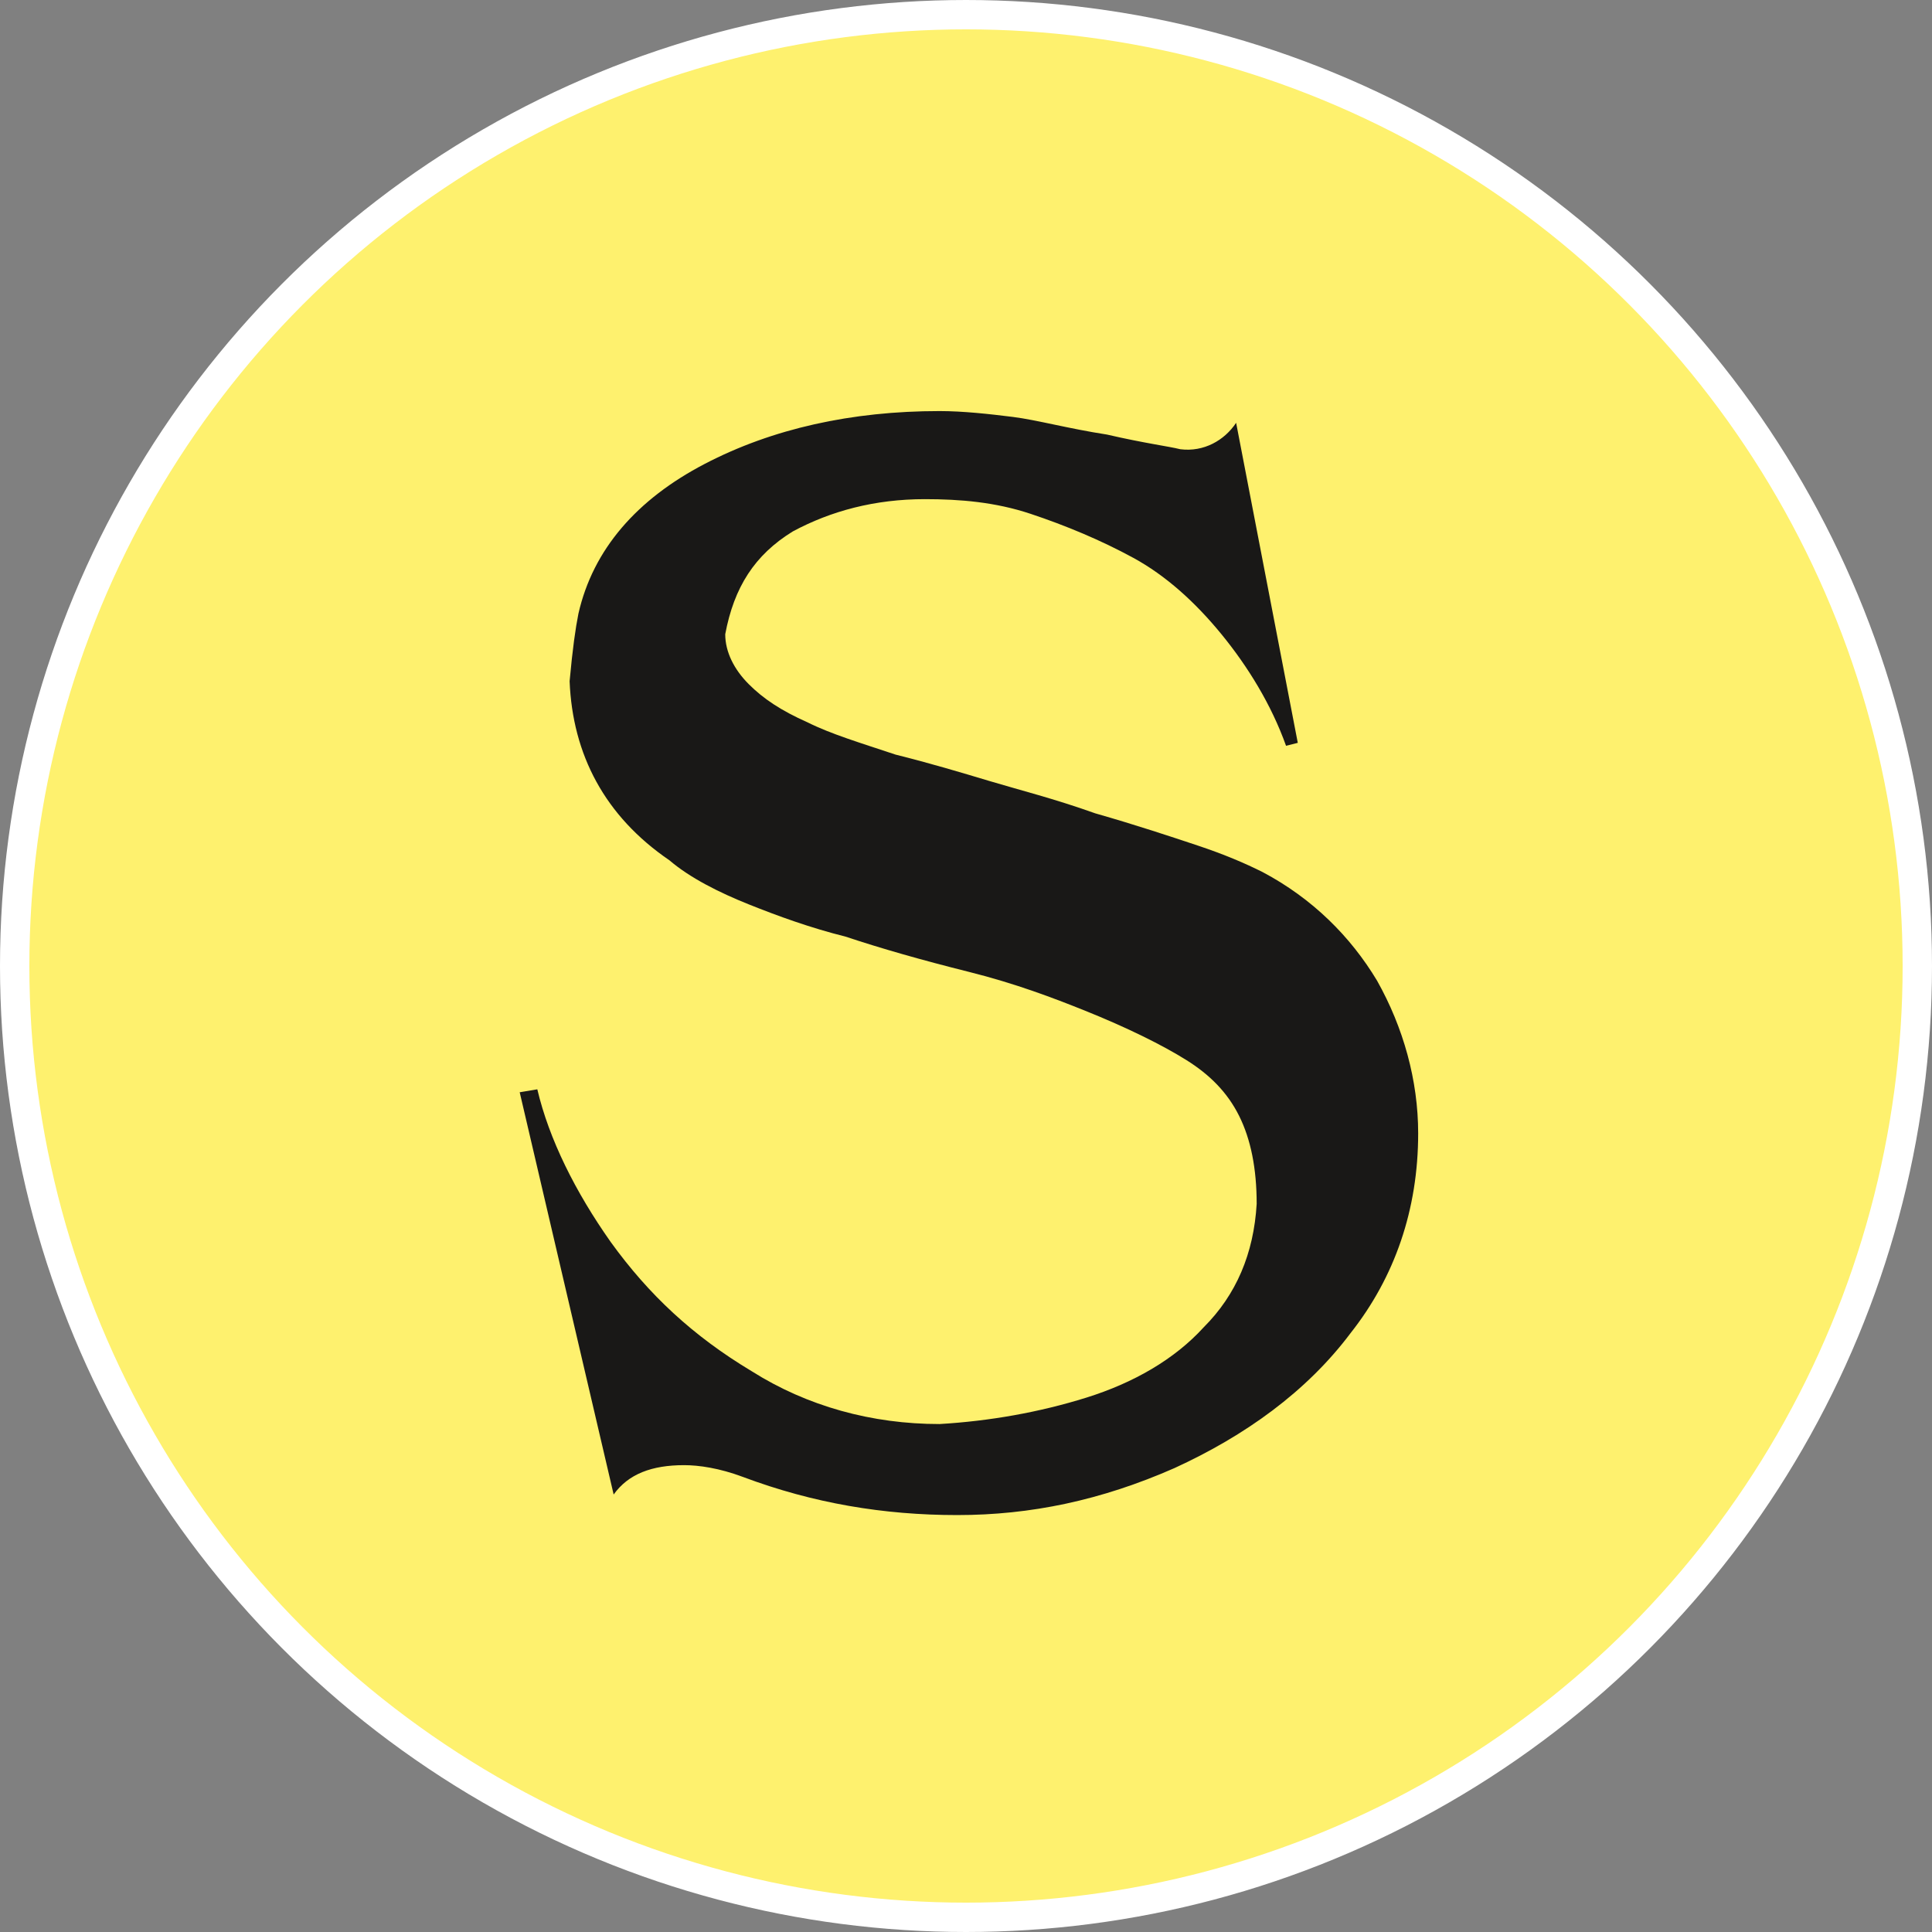 <?xml version="1.0" encoding="utf-8"?>
<!-- Generator: Adobe Illustrator 21.0.0, SVG Export Plug-In . SVG Version: 6.00 Build 0)  -->
<svg version="1.1" id="Layer_1" xmlns="http://www.w3.org/2000/svg" xmlns:xlink="http://www.w3.org/1999/xlink" x="0px" y="0px"
	 viewBox="0 0 65.8 65.8" style="enable-background:new 0 0 65.8 65.8;" xml:space="preserve">
<rect x="0" y="0" width="65.8" height="65.8" fill="#808080" stroke="none"/>
<style type="text/css">
	.st0{fill:#FFFFFF;stroke:#000000;stroke-miterlimit:10;}
	.st1{fill:#FFFFFF;stroke:#FFFFFF;stroke-miterlimit:10;}
	.st2{fill:none;stroke:#BE2026;stroke-width:2;stroke-miterlimit:10;}
	.st3{fill:#FFDEA7;}
	.st4{fill:#BE2026;}
	.st5{fill:#1C94D2;stroke:#FFFFFF;stroke-miterlimit:10;}
	.st6{fill:#FFFFFF;}
	.st7{fill:#00AFAD;stroke:#FFFFFF;stroke-miterlimit:10;}
	.st8{fill:#FFFFFF;stroke:#000000;stroke-width:0.25;stroke-miterlimit:10;}
	.st9{fill:#06884B;}
	.st10{fill:#BEC8CC;stroke:#FFFFFF;stroke-miterlimit:10;}
	.st11{clip-path:url(#SVGID_2_);}
	.st12{fill:#E22126;stroke:#FBE904;stroke-width:0.75;stroke-miterlimit:10;}
	.st13{fill:#191817;}
	.st14{fill:#FBE904;}
	.st15{fill:#E63229;}
	.st16{fill:#FEF16E;stroke:#FFFFFF;stroke-miterlimit:10;}
	.st17{fill:#1F4180;}
	.st18{fill:none;stroke:#E21E26;stroke-width:2;stroke-miterlimit:10;}
	.st19{fill:#E96F2B;}
	.st20{fill:#F29220;}
	.st21{fill:#EF8322;}
	.st22{fill:#EE3F80;}
	.st23{fill:#F1A847;}
	.st24{fill:#FDBA3A;}
	.st25{clip-path:url(#SVGID_4_);}
	.st26{fill:#383635;}
	.st27{clip-path:url(#SVGID_6_);}
	.st28{fill:#181A10;stroke:#FFFFFF;stroke-miterlimit:10;}
	.st29{fill:#EF4323;stroke:#FFFFFF;stroke-miterlimit:10;}
	.st30{fill:#BEDB86;stroke:#FFFFFF;stroke-miterlimit:10;}
	.st31{fill:#FFFFFF;stroke:#000000;stroke-width:0.5;stroke-miterlimit:10;}
	.st32{fill:#E38328;stroke:#FFFFFF;stroke-miterlimit:10;}
	.st33{fill:#020202;}
	.st34{fill:none;stroke:#FFFFFF;stroke-miterlimit:10;}
	.st35{fill:#BFDEF3;stroke:#FFFFFF;stroke-miterlimit:10;}
	.st36{fill:#994573;}
	.st37{fill:#F6F6F6;}
	.st38{fill:#8F4199;stroke:#FFFFFF;stroke-miterlimit:10;}
	.st39{fill:#175633;}
	.st40{fill:#984D2D;}
</style>
<circle class="st16" cx="32.9" cy="32.9" r="32.4"/>
<g>
	<g>
		<g>
			<path class="st13" d="M42.1,14.4l2.1,10.9l-0.4,0.1c-0.5-1.4-1.3-2.7-2.2-3.8c-0.9-1.1-1.9-2-3-2.6c-1.1-0.6-2.3-1.1-3.5-1.5
				s-2.4-0.5-3.6-0.5c-1.7,0-3.2,0.4-4.5,1.1c-1.3,0.8-2,1.9-2.3,3.5c0,0.6,0.3,1.2,0.8,1.7c0.5,0.5,1.1,0.9,2,1.3
				c0.8,0.4,1.8,0.7,3,1.1c1.2,0.3,2.2,0.6,3.2,0.9c1,0.3,2.2,0.6,3.6,1.1c1.4,0.4,2.6,0.8,3.5,1.1c0.9,0.3,1.6,0.6,2.2,0.9
				c1.7,0.9,3,2.2,3.9,3.7c0.9,1.6,1.4,3.4,1.4,5.2c0,2.6-0.8,4.9-2.3,6.8c-1.5,2-3.6,3.5-6,4.6c-2.5,1.1-4.9,1.6-7.4,1.6
				c-2.5,0-4.9-0.4-7.3-1.3c-0.8-0.3-1.5-0.4-2-0.4c-1.1,0-1.9,0.3-2.4,1l-3.2-13.7l0.6-0.1c0.4,1.7,1.3,3.5,2.5,5.2
				c1.3,1.8,2.8,3.2,4.8,4.4c1.9,1.2,4.1,1.8,6.4,1.8c1.7-0.1,3.4-0.4,5-0.9s3-1.3,4-2.4c1.1-1.1,1.7-2.5,1.8-4.2
				c0-1.2-0.2-2.2-0.6-3c-0.4-0.8-1-1.4-1.8-1.9c-0.8-0.5-2-1.1-3.5-1.7c-1-0.4-2.3-0.9-3.9-1.3c-1.6-0.4-3-0.8-4.2-1.2
				c-1.2-0.3-2.3-0.7-3.3-1.1s-2-0.9-2.7-1.5c-2.2-1.5-3.3-3.6-3.4-6.1c0.1-1.1,0.2-1.8,0.3-2.3c0.5-2.2,2-3.9,4.3-5.1s5-1.8,8-1.8
				c0.8,0,1.7,0.1,2.5,0.2c0.8,0.1,1.9,0.4,3.2,0.6c1.3,0.3,2.1,0.4,2.5,0.5C41,15.4,41.7,15,42.1,14.4z"/>
		</g>
	</g>
</g>
</svg>
